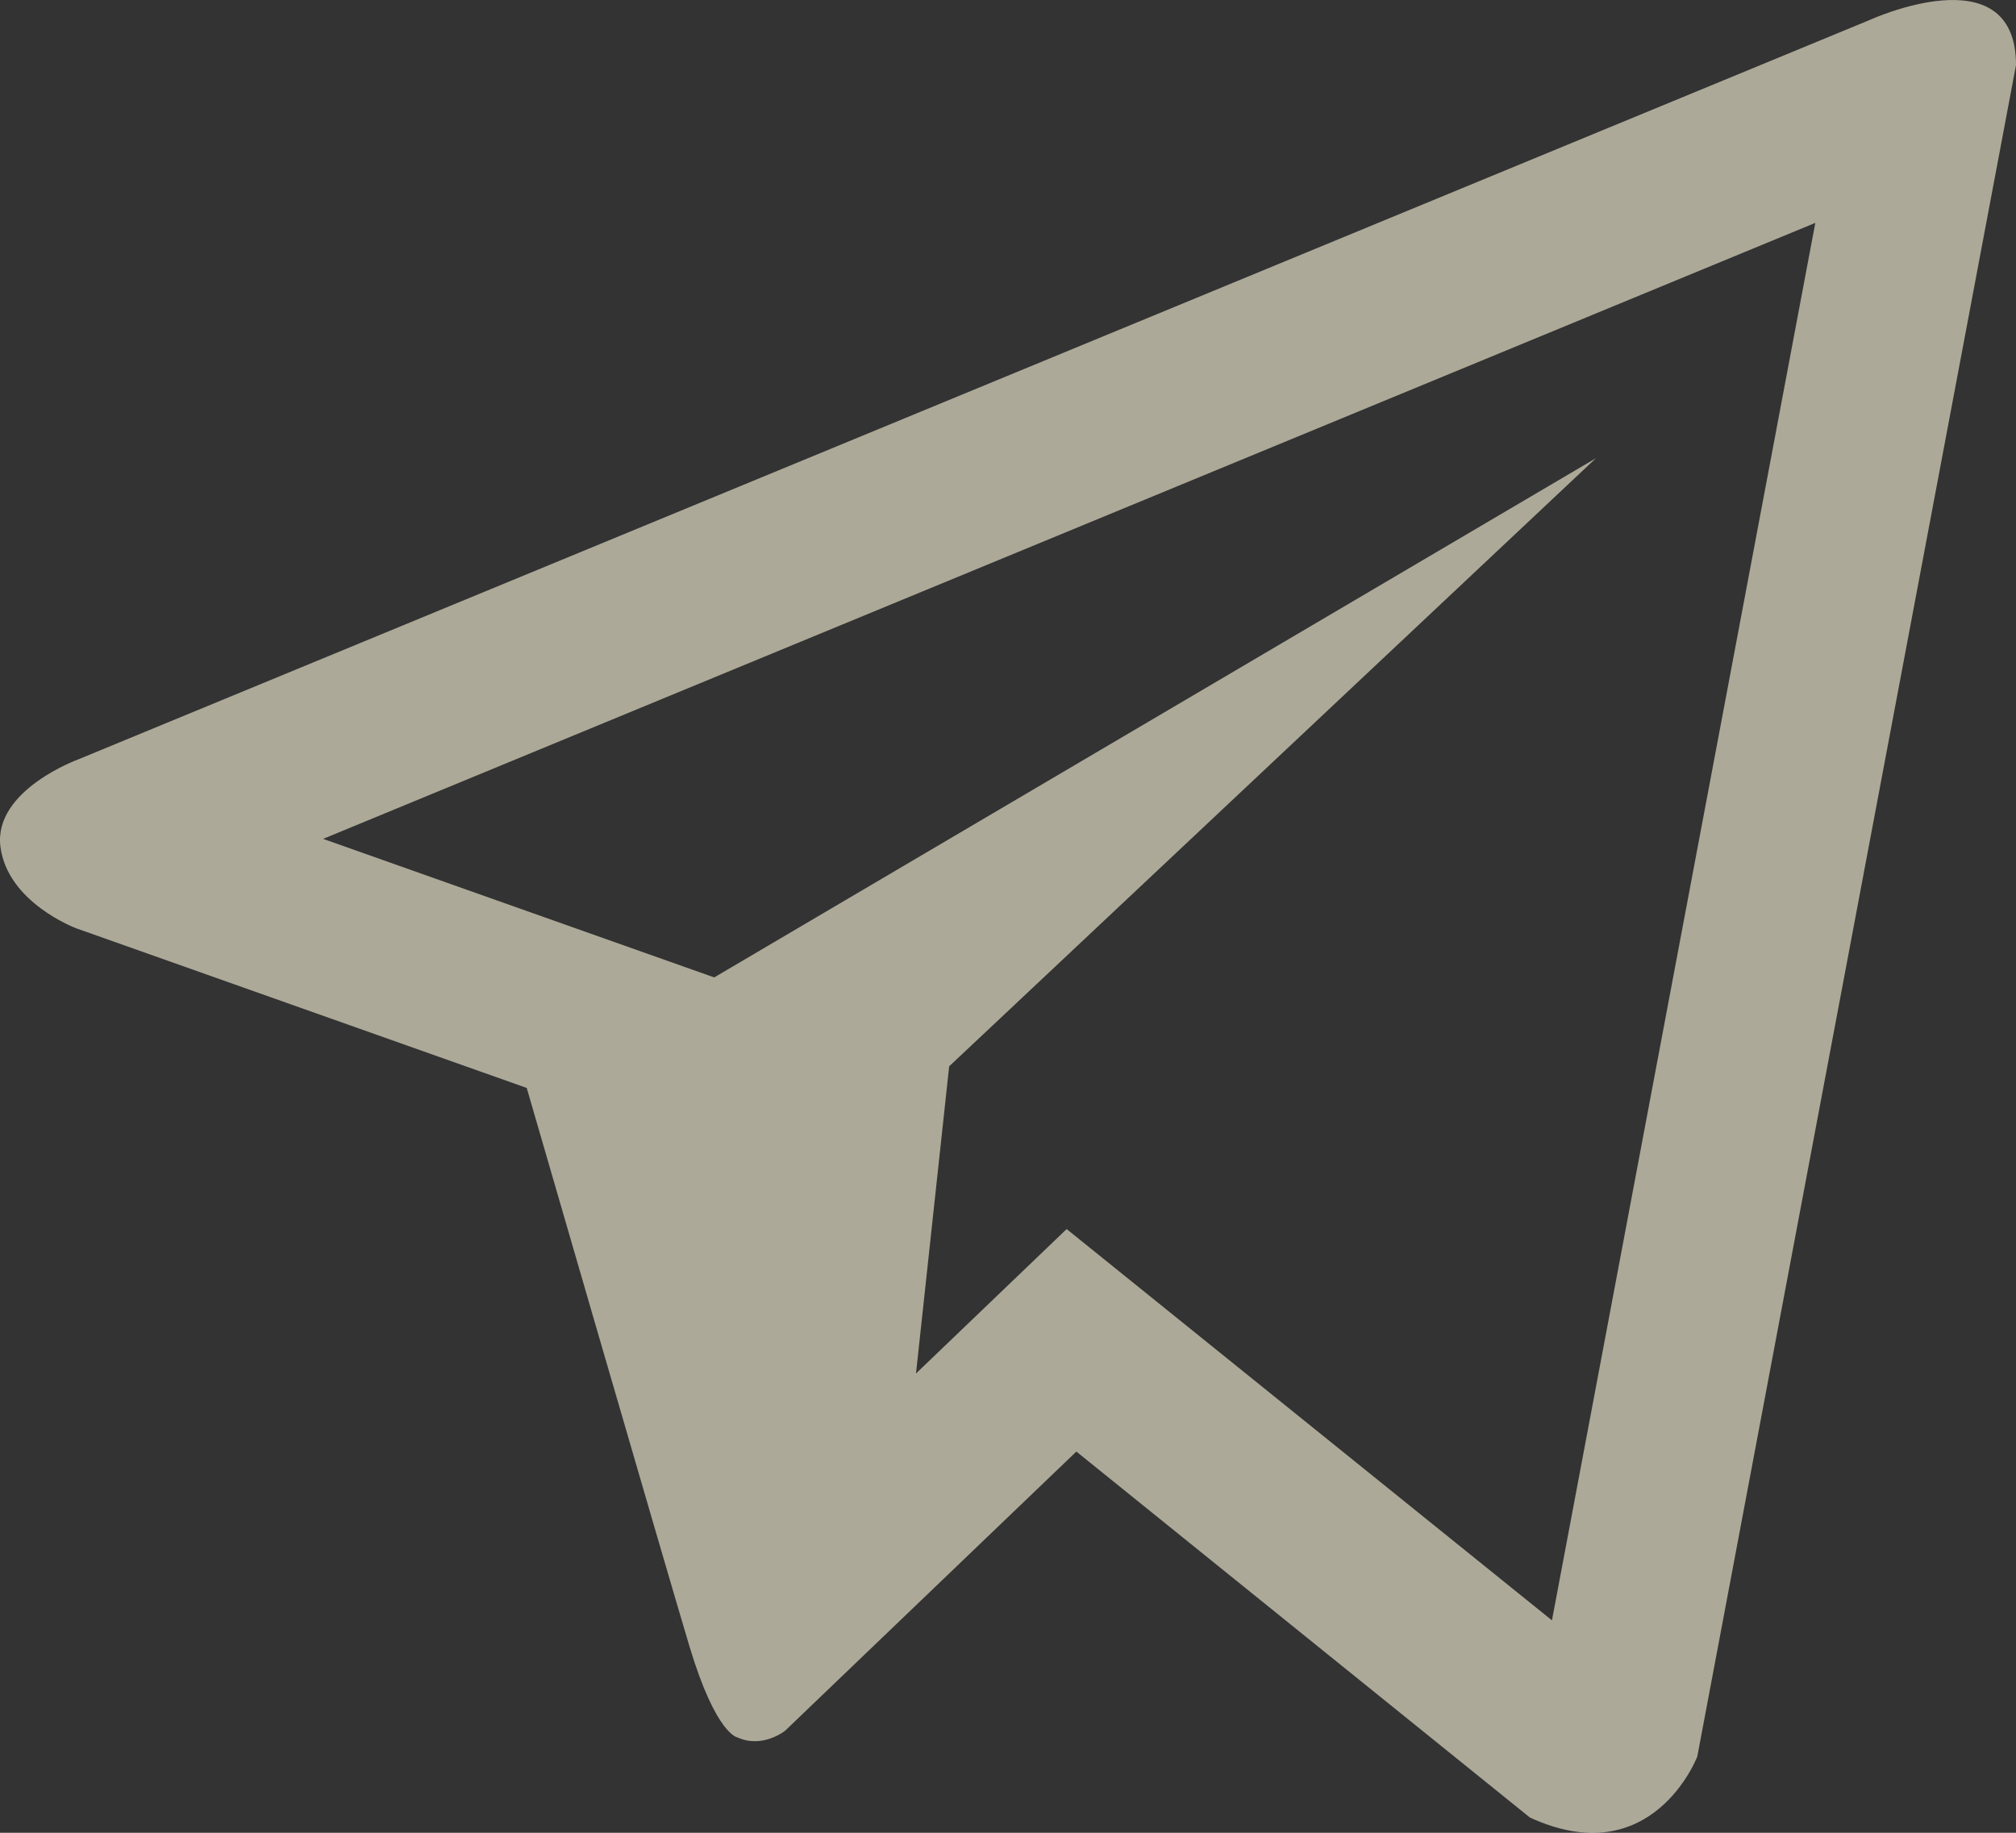 <svg width="11" height="10" viewBox="0 0 11 10" fill="none" xmlns="http://www.w3.org/2000/svg">
<rect x="0" y="0" width="11" height="10" fill="#333333" stroke="none"/>
<path opacity="0.6" d="M10.197 0.111L0.428 4.143C0.428 4.143 -0.034 4.31 0.002 4.617C0.039 4.925 0.416 5.065 0.416 5.065L2.874 5.936C2.874 5.936 3.616 8.495 3.762 8.983C3.908 9.468 4.025 9.48 4.025 9.48C4.161 9.542 4.284 9.443 4.284 9.443L5.873 7.92L8.348 9.917C9.017 10.224 9.261 9.584 9.261 9.584L11 0.355C11 -0.26 10.197 0.111 10.197 0.111ZM8.468 8.841L5.82 6.706L4.998 7.494L5.179 5.818L8.708 2.5L3.897 5.333L1.763 4.577L9.905 1.216L8.468 8.841Z" fill="#FFF8DC"/>
</svg>
